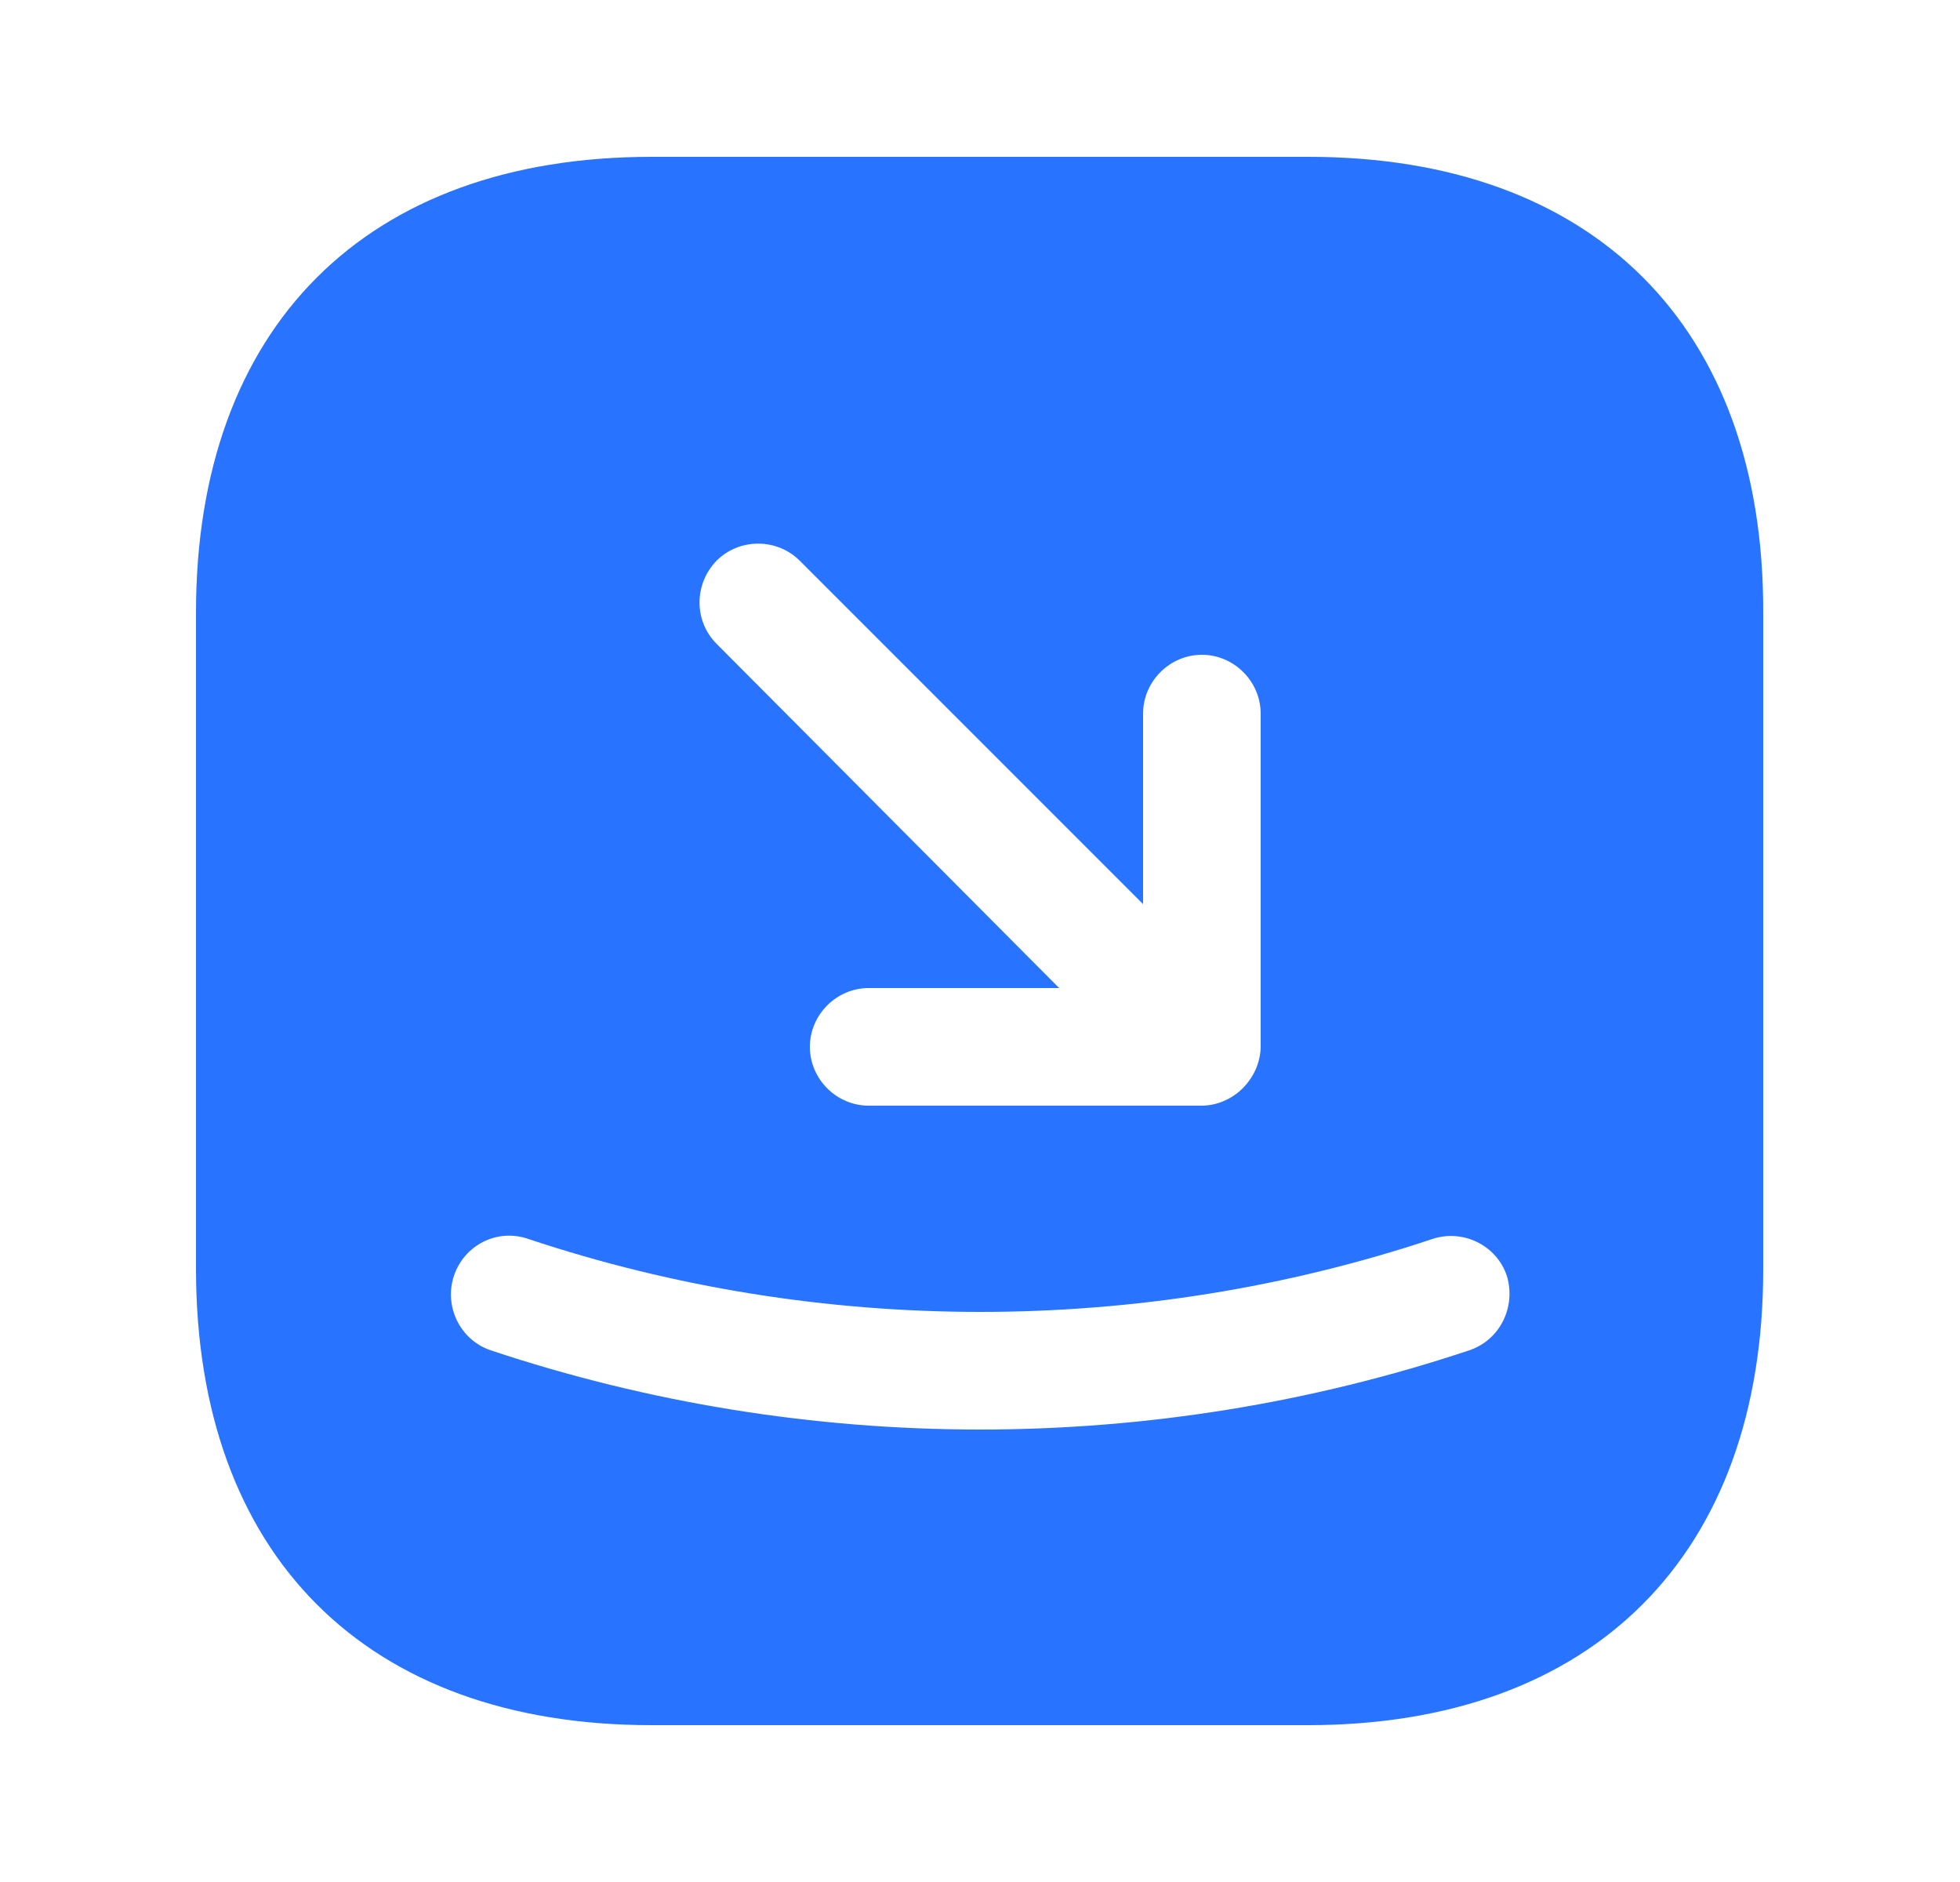 <svg width="25" height="24" viewBox="0 0 25 24" fill="none" xmlns="http://www.w3.org/2000/svg">
<path d="M16.69 2H8.31C4.67 2 2.5 4.17 2.5 7.81V16.18C2.5 19.83 4.67 22 8.31 22H16.68C20.32 22 22.49 19.83 22.49 16.19V7.81C22.5 4.17 20.33 2 16.69 2ZM9.14 7.15C9.43 6.86 9.91 6.86 10.2 7.15L14.58 11.53V9.1C14.58 8.69 14.92 8.35 15.33 8.35C15.74 8.35 16.08 8.69 16.08 9.1V13.34C16.08 13.44 16.06 13.53 16.02 13.63C15.94 13.81 15.8 13.96 15.61 14.04C15.52 14.08 15.42 14.1 15.32 14.1H11.08C10.67 14.1 10.33 13.76 10.33 13.35C10.33 12.94 10.67 12.6 11.08 12.6H13.51L9.14 8.21C8.85 7.92 8.85 7.45 9.14 7.15ZM18.74 17.22C16.73 17.89 14.62 18.23 12.5 18.23C10.38 18.23 8.27 17.89 6.26 17.22C5.87 17.09 5.66 16.66 5.79 16.27C5.92 15.88 6.34 15.66 6.74 15.8C10.46 17.04 14.55 17.04 18.27 15.8C18.66 15.67 19.09 15.88 19.22 16.27C19.34 16.67 19.13 17.09 18.74 17.22Z" fill="#2873FF"/>
</svg>
